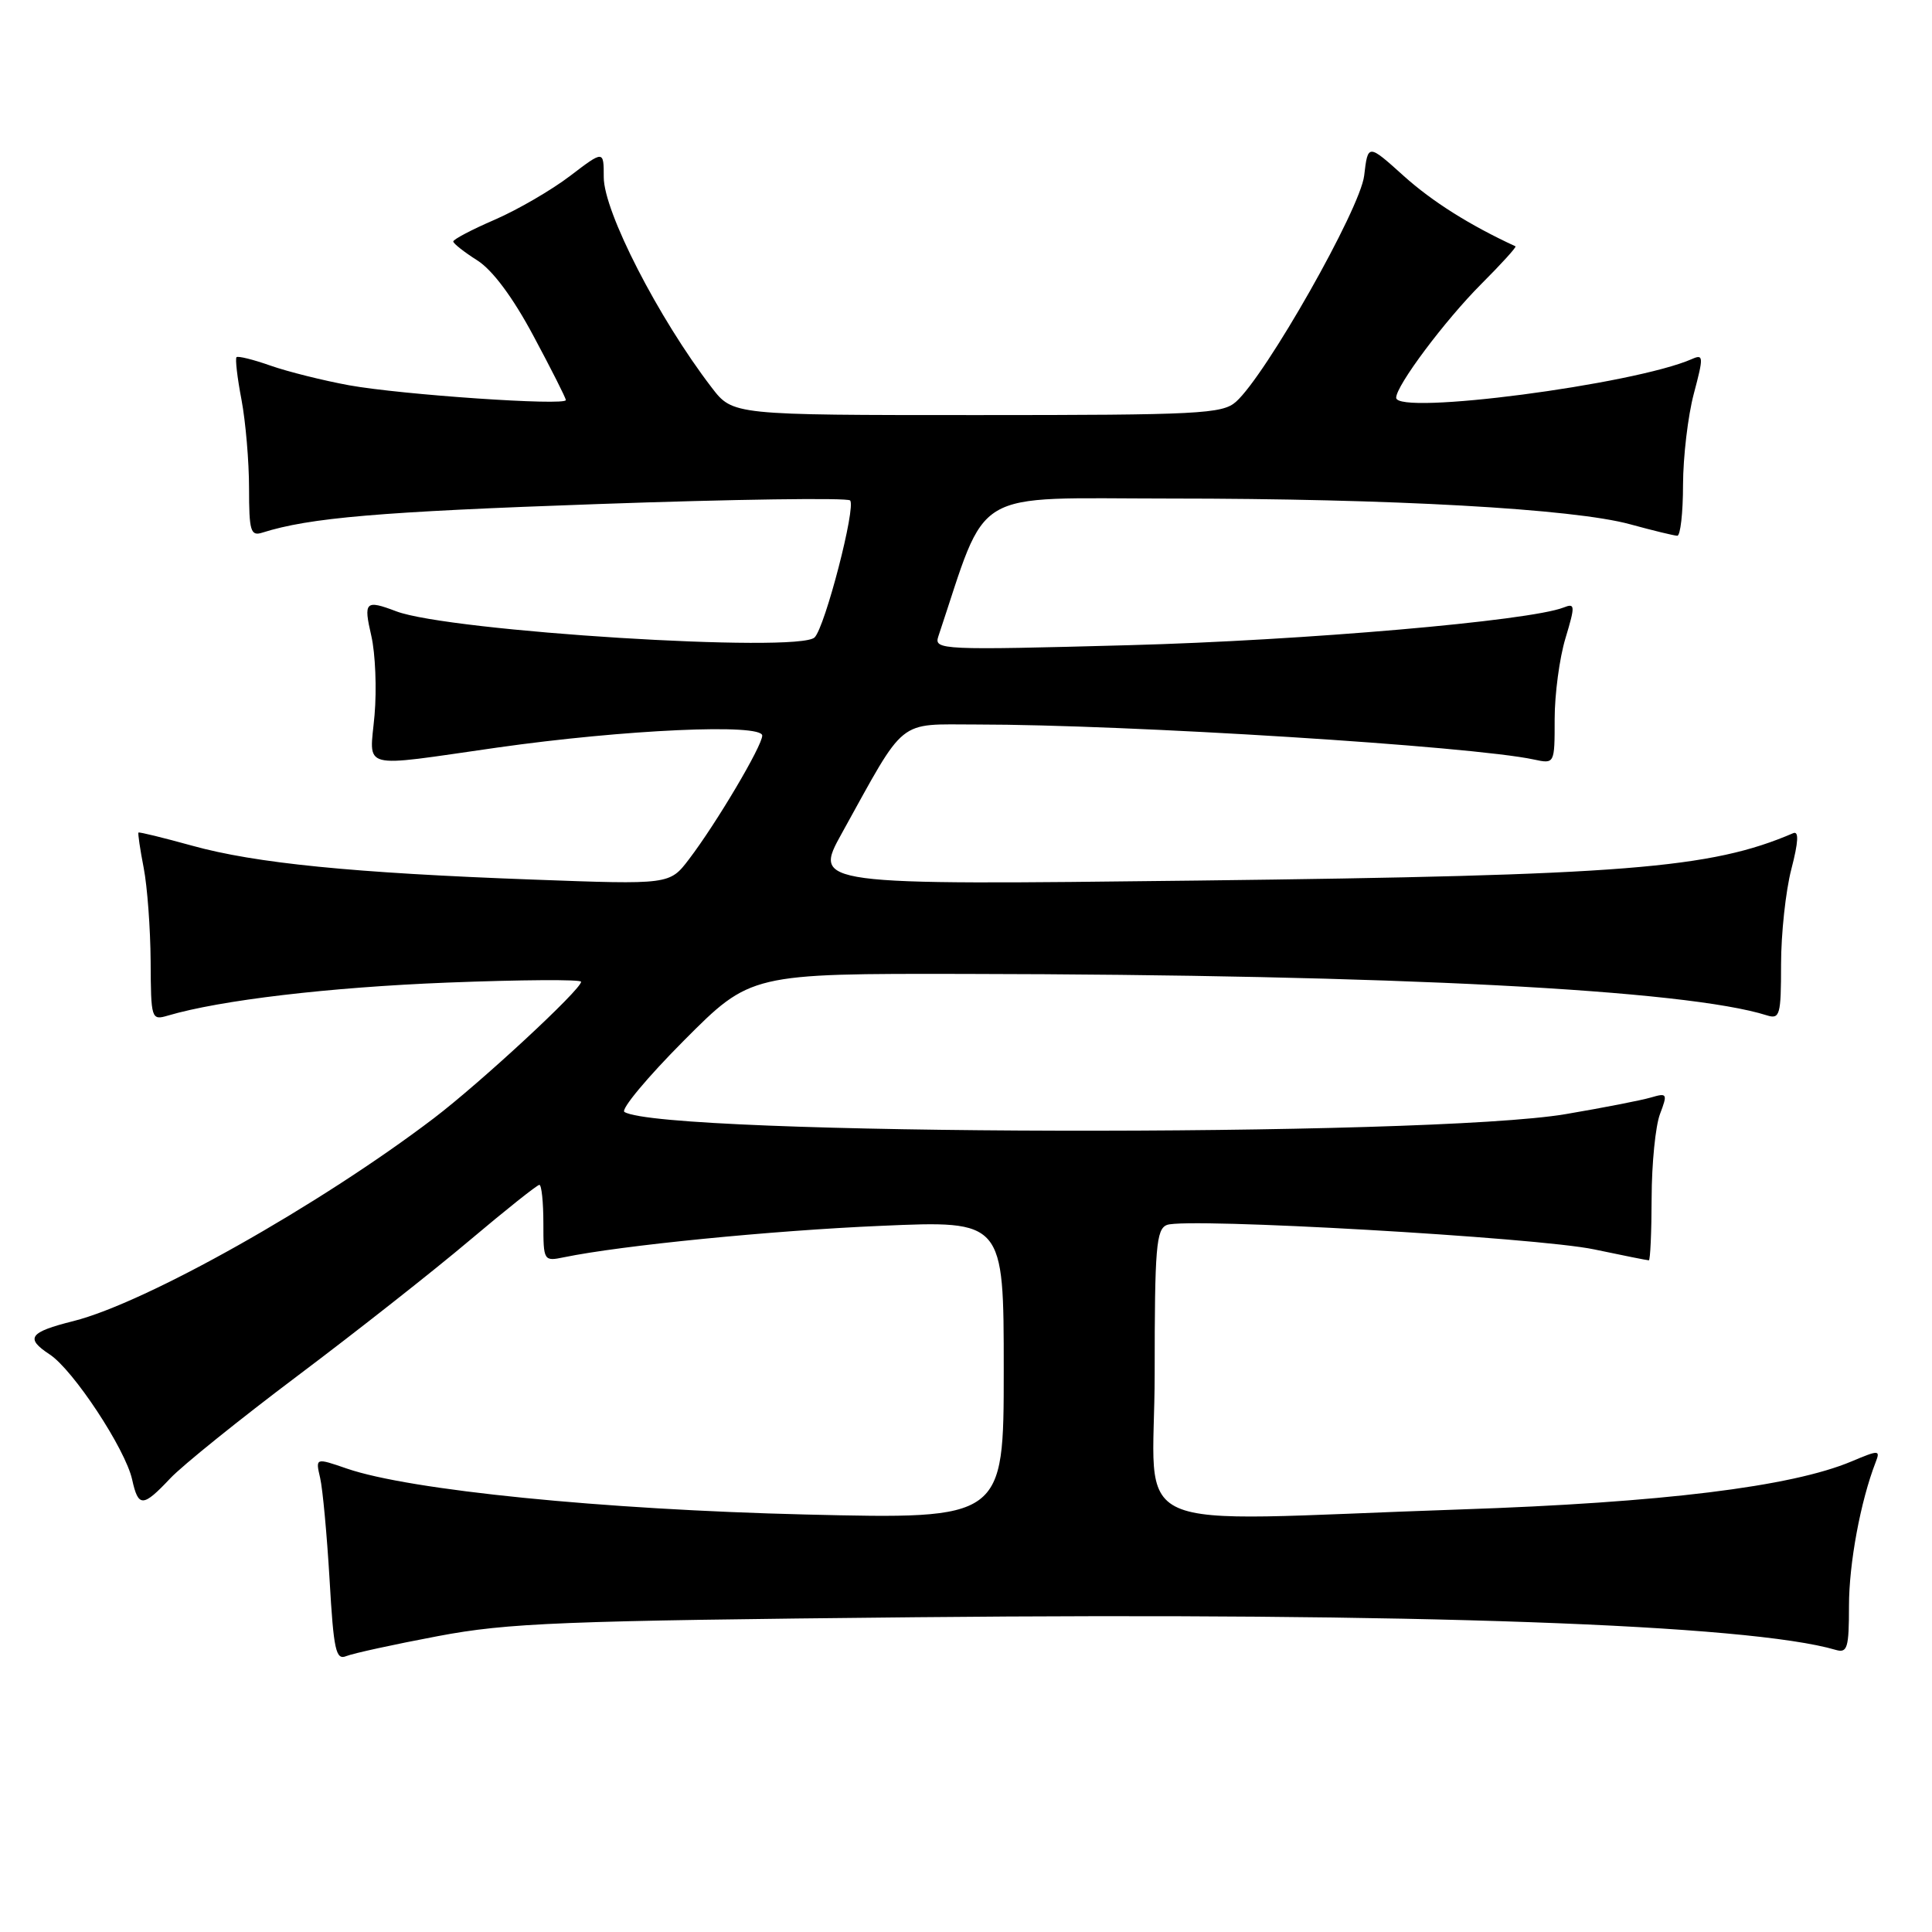 <?xml version="1.0" encoding="UTF-8" standalone="no"?>
<!DOCTYPE svg PUBLIC "-//W3C//DTD SVG 1.1//EN" "http://www.w3.org/Graphics/SVG/1.1/DTD/svg11.dtd" >
<svg xmlns="http://www.w3.org/2000/svg" xmlns:xlink="http://www.w3.org/1999/xlink" version="1.1" viewBox="0 0 256 256">
 <g >
 <path fill="currentColor"
d=" M 58.00 216.80 C 67.36 215.03 74.24 214.76 121.44 214.29 C 187.12 213.65 231.75 215.23 243.25 218.62 C 244.79 219.07 245.00 218.36 245.00 212.78 C 245.00 207.16 246.53 198.92 248.53 193.76 C 249.17 192.12 248.98 192.11 245.35 193.64 C 237.37 197.00 220.21 199.11 193.50 200.01 C 147.76 201.56 153.00 203.90 153.00 181.97 C 153.00 165.30 153.20 162.86 154.63 162.31 C 157.25 161.30 203.67 163.96 211.23 165.55 C 215.02 166.35 218.29 167.00 218.48 167.00 C 218.67 167.00 218.84 163.28 218.85 158.73 C 218.86 154.19 219.36 149.18 219.96 147.61 C 220.98 144.92 220.91 144.79 218.77 145.42 C 217.52 145.79 212.45 146.78 207.50 147.62 C 189.31 150.72 87.84 150.49 82.74 147.34 C 82.22 147.02 85.76 142.76 90.62 137.88 C 99.46 129.00 99.46 129.00 127.98 129.05 C 184.70 129.14 223.44 131.15 234.12 134.54 C 235.84 135.08 236.00 134.52 236.00 127.79 C 236.00 123.74 236.61 118.07 237.36 115.18 C 238.30 111.56 238.38 110.07 237.61 110.40 C 226.67 115.10 215.34 116.00 158.62 116.68 C 107.74 117.28 107.74 117.28 111.56 110.39 C 120.13 94.91 118.78 96.00 129.38 96.00 C 149.45 96.00 195.01 98.86 203.25 100.64 C 206.00 101.23 206.00 101.23 206.00 95.28 C 206.00 92.00 206.64 87.19 207.43 84.58 C 208.74 80.22 208.72 79.89 207.18 80.50 C 202.62 82.28 172.69 84.87 149.61 85.49 C 124.73 86.16 123.74 86.12 124.33 84.34 C 131.02 64.35 128.16 66.05 155.00 66.06 C 184.39 66.06 208.49 67.41 216.00 69.47 C 219.03 70.30 221.84 70.98 222.25 70.99 C 222.66 70.99 223.01 67.96 223.01 64.25 C 223.02 60.54 223.66 55.10 224.44 52.17 C 225.75 47.24 225.73 46.89 224.18 47.58 C 216.49 50.95 185.00 55.06 185.00 52.70 C 185.00 51.09 191.46 42.46 196.27 37.64 C 198.94 34.97 200.98 32.72 200.81 32.64 C 194.75 29.84 189.81 26.73 186.01 23.32 C 181.26 19.04 181.26 19.04 180.76 23.27 C 180.24 27.68 167.72 49.75 163.76 53.25 C 161.96 54.84 158.82 55.00 129.44 55.00 C 97.10 55.00 97.10 55.00 94.30 51.35 C 87.23 42.13 80.00 28.03 80.00 23.48 C 80.00 19.91 80.00 19.91 75.54 23.31 C 73.09 25.18 68.60 27.79 65.56 29.11 C 62.52 30.42 60.04 31.73 60.06 32.00 C 60.07 32.27 61.50 33.40 63.24 34.50 C 65.26 35.78 67.95 39.39 70.68 44.50 C 73.04 48.90 74.97 52.73 74.98 53.01 C 75.01 53.80 53.22 52.31 46.25 51.05 C 42.82 50.42 38.13 49.25 35.85 48.45 C 33.56 47.64 31.53 47.14 31.34 47.33 C 31.15 47.52 31.44 50.06 32.00 52.97 C 32.55 55.89 33.00 61.17 33.00 64.70 C 33.00 70.37 33.21 71.07 34.75 70.58 C 41.04 68.59 50.23 67.81 79.23 66.79 C 97.23 66.15 112.27 65.94 112.64 66.31 C 113.46 67.13 109.33 83.07 107.94 84.46 C 105.84 86.56 59.53 83.67 52.50 81.00 C 48.41 79.45 48.15 79.71 49.20 84.25 C 49.74 86.59 49.93 91.31 49.63 94.75 C 48.98 102.13 47.34 101.70 65.87 99.06 C 82.77 96.66 101.00 95.84 101.00 97.47 C 101.00 98.83 94.92 109.10 91.29 113.86 C 88.73 117.22 88.73 117.22 70.62 116.55 C 46.75 115.67 33.85 114.39 25.43 112.05 C 21.63 111.00 18.45 110.22 18.35 110.32 C 18.25 110.42 18.56 112.53 19.04 115.00 C 19.52 117.47 19.93 123.04 19.96 127.37 C 20.00 135.05 20.05 135.22 22.25 134.57 C 29.20 132.52 43.61 130.82 59.25 130.20 C 69.01 129.82 77.00 129.76 77.00 130.09 C 77.00 131.12 63.71 143.43 57.50 148.16 C 42.36 159.68 19.37 172.62 9.73 175.05 C 3.87 176.52 3.30 177.31 6.57 179.46 C 9.70 181.50 16.62 192.01 17.51 196.05 C 18.33 199.76 18.93 199.74 22.56 195.89 C 24.18 194.17 31.80 188.04 39.50 182.25 C 47.20 176.46 57.43 168.41 62.22 164.36 C 67.02 160.31 71.18 157.00 71.47 157.00 C 71.76 157.00 72.00 159.29 72.00 162.08 C 72.00 167.09 72.04 167.15 74.75 166.59 C 82.31 165.03 102.24 163.05 116.75 162.43 C 133.00 161.72 133.00 161.72 133.00 181.52 C 133.00 201.31 133.00 201.31 106.75 200.68 C 79.88 200.03 54.30 197.47 45.95 194.59 C 41.80 193.16 41.80 193.16 42.42 195.83 C 42.76 197.30 43.32 203.36 43.67 209.30 C 44.21 218.69 44.50 220.02 45.89 219.44 C 46.78 219.08 52.22 217.89 58.00 216.80 Z "/>
</g>
</svg>